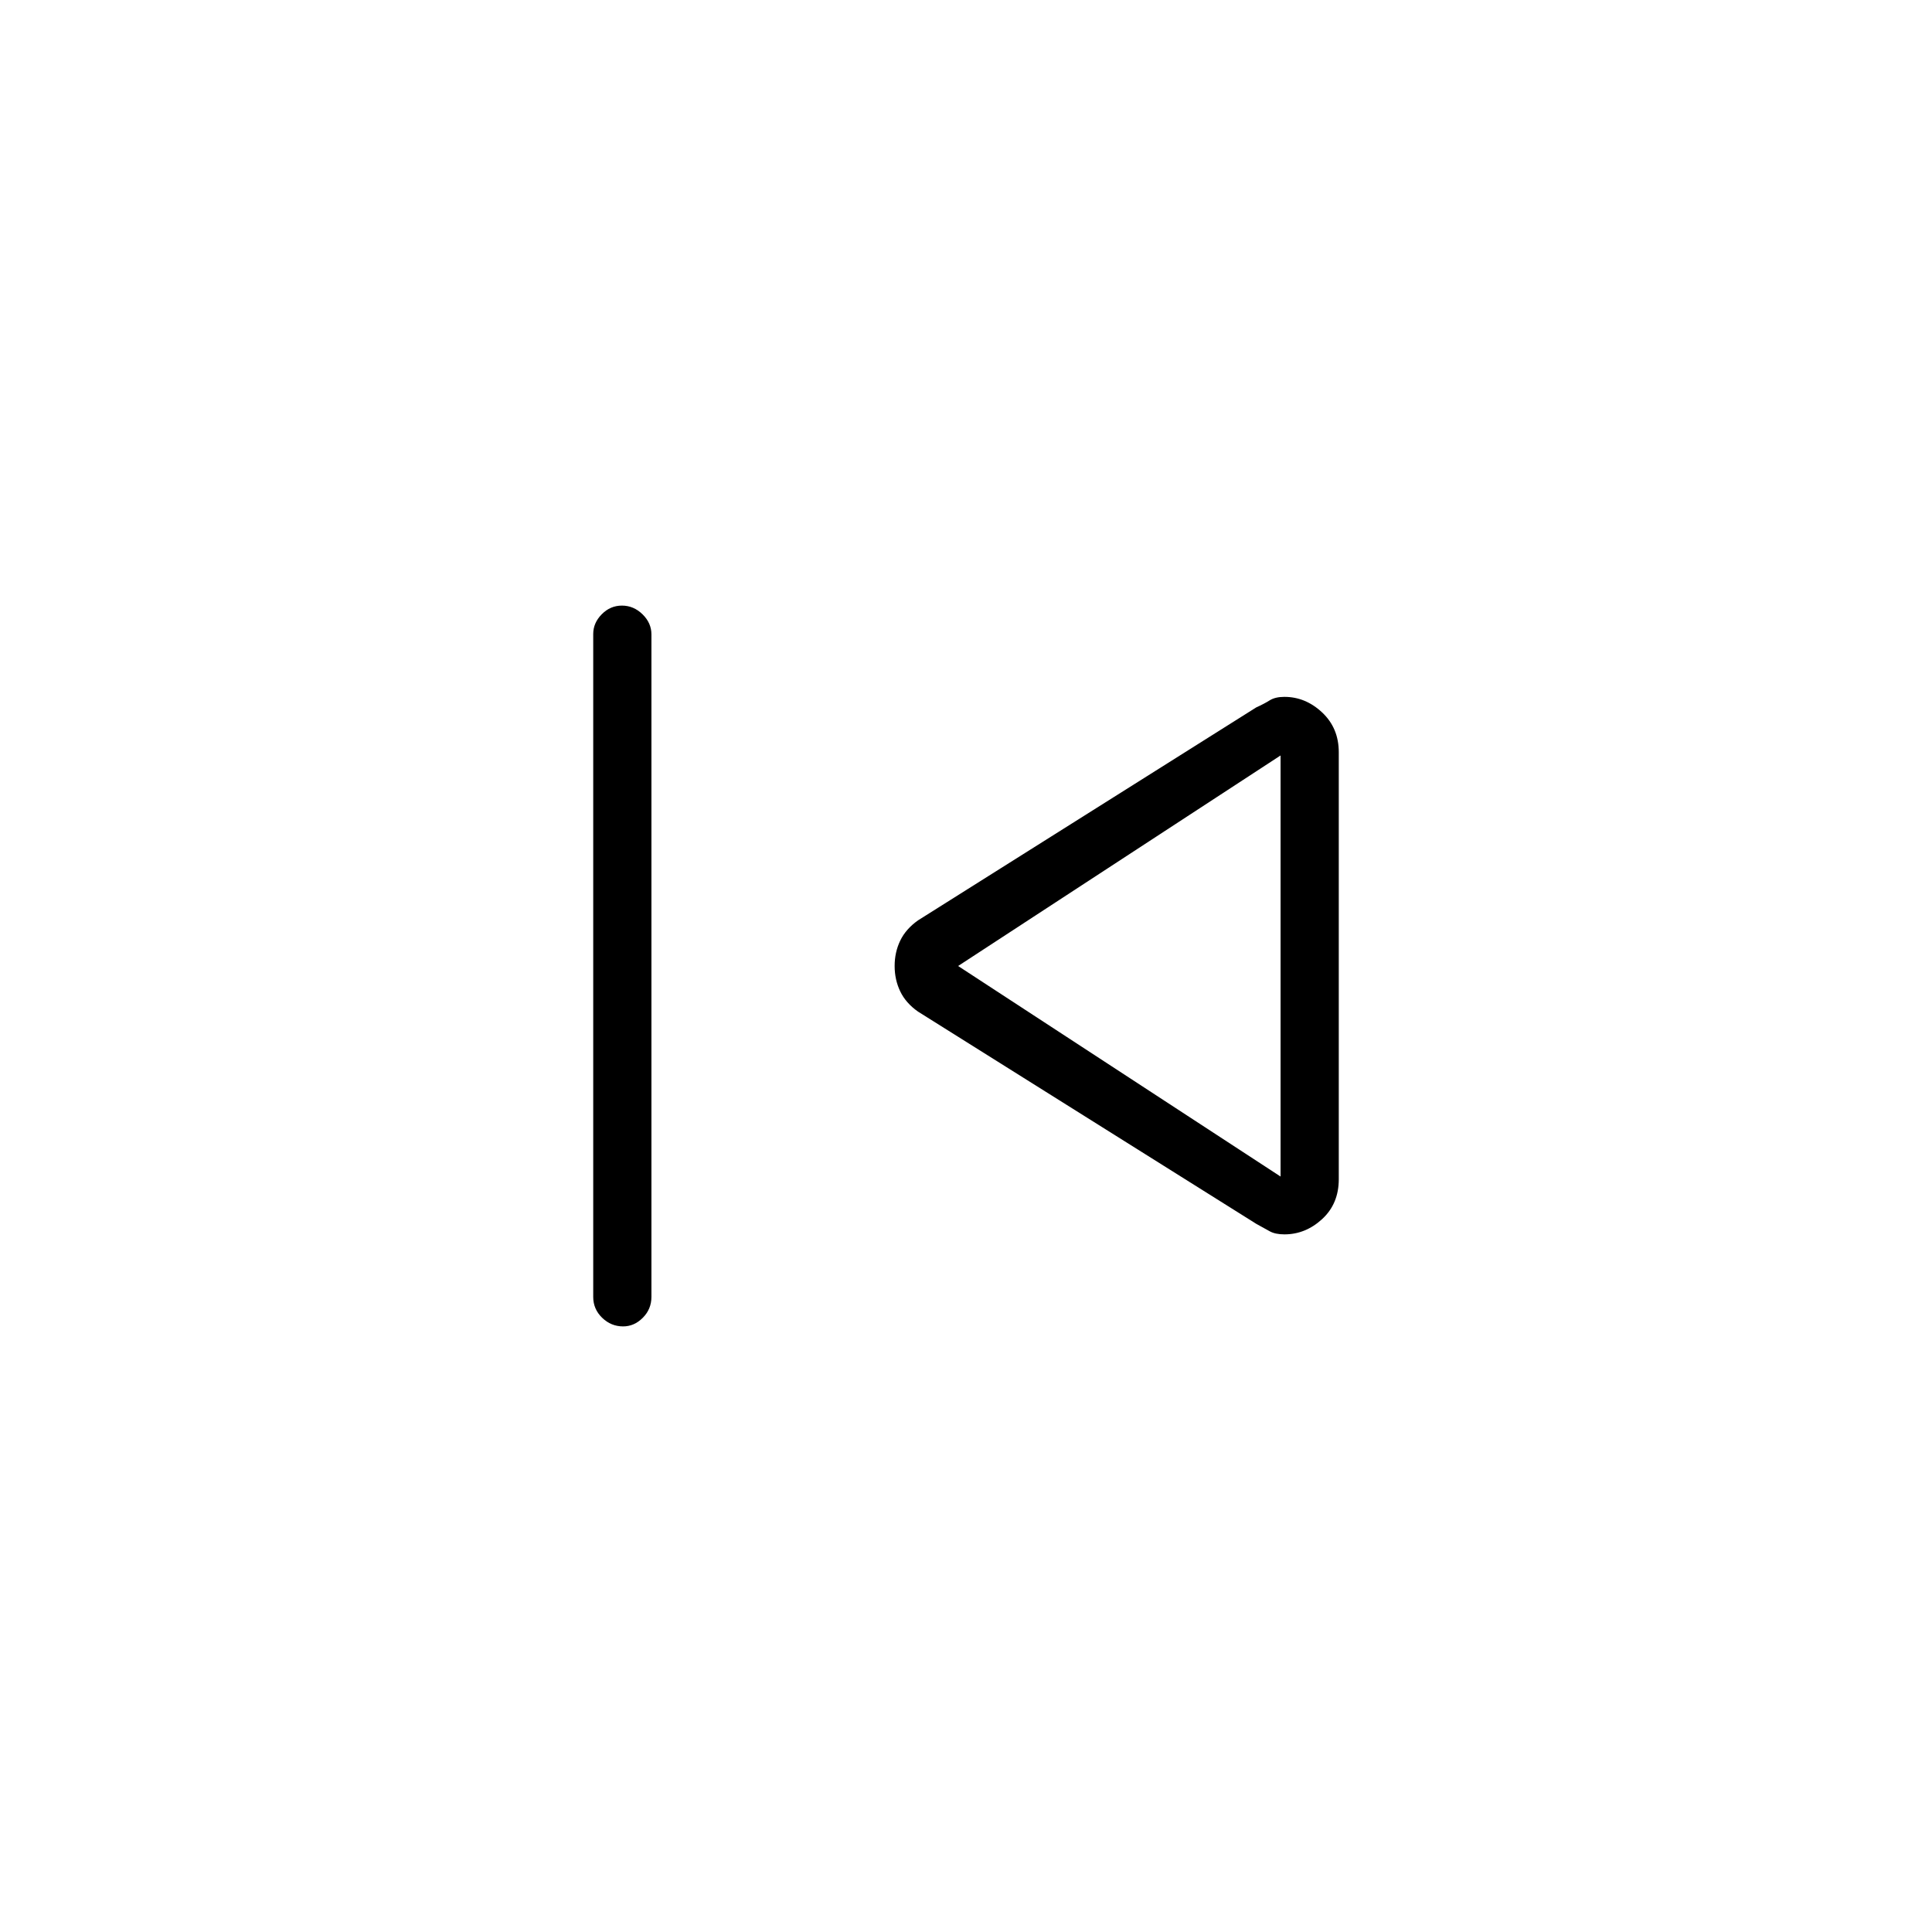 <svg xmlns="http://www.w3.org/2000/svg" height="20" viewBox="0 -960 960 960" width="20"><path d="M294.77-315.58v-329.39q0-5.52 4.24-9.81 4.24-4.3 10.04-4.3 5.8 0 10.22 4.32 4.42 4.33 4.42 9.95v329.23q0 6.07-4.27 10.36-4.26 4.3-9.81 4.3-5.99 0-10.42-4.3-4.42-4.29-4.42-10.36Zm329.46-36.3L456.17-457.33q-6.05-4.23-8.84-10.03-2.79-5.8-2.79-12.64 0-6.85 2.79-12.63 2.79-5.78 8.84-10.05L624.23-608.5q3.85-1.73 6.64-3.48 2.78-1.75 7.34-1.75 10.5 0 18.76 7.75 8.26 7.75 8.26 19.79v212.13q0 12.21-8.26 19.81-8.26 7.6-18.76 7.6-4.56 0-7.34-1.56-2.79-1.56-6.64-3.67ZM636.31-480Zm0 104.62v-209.24L476.08-480l160.23 104.62Z"/></svg>